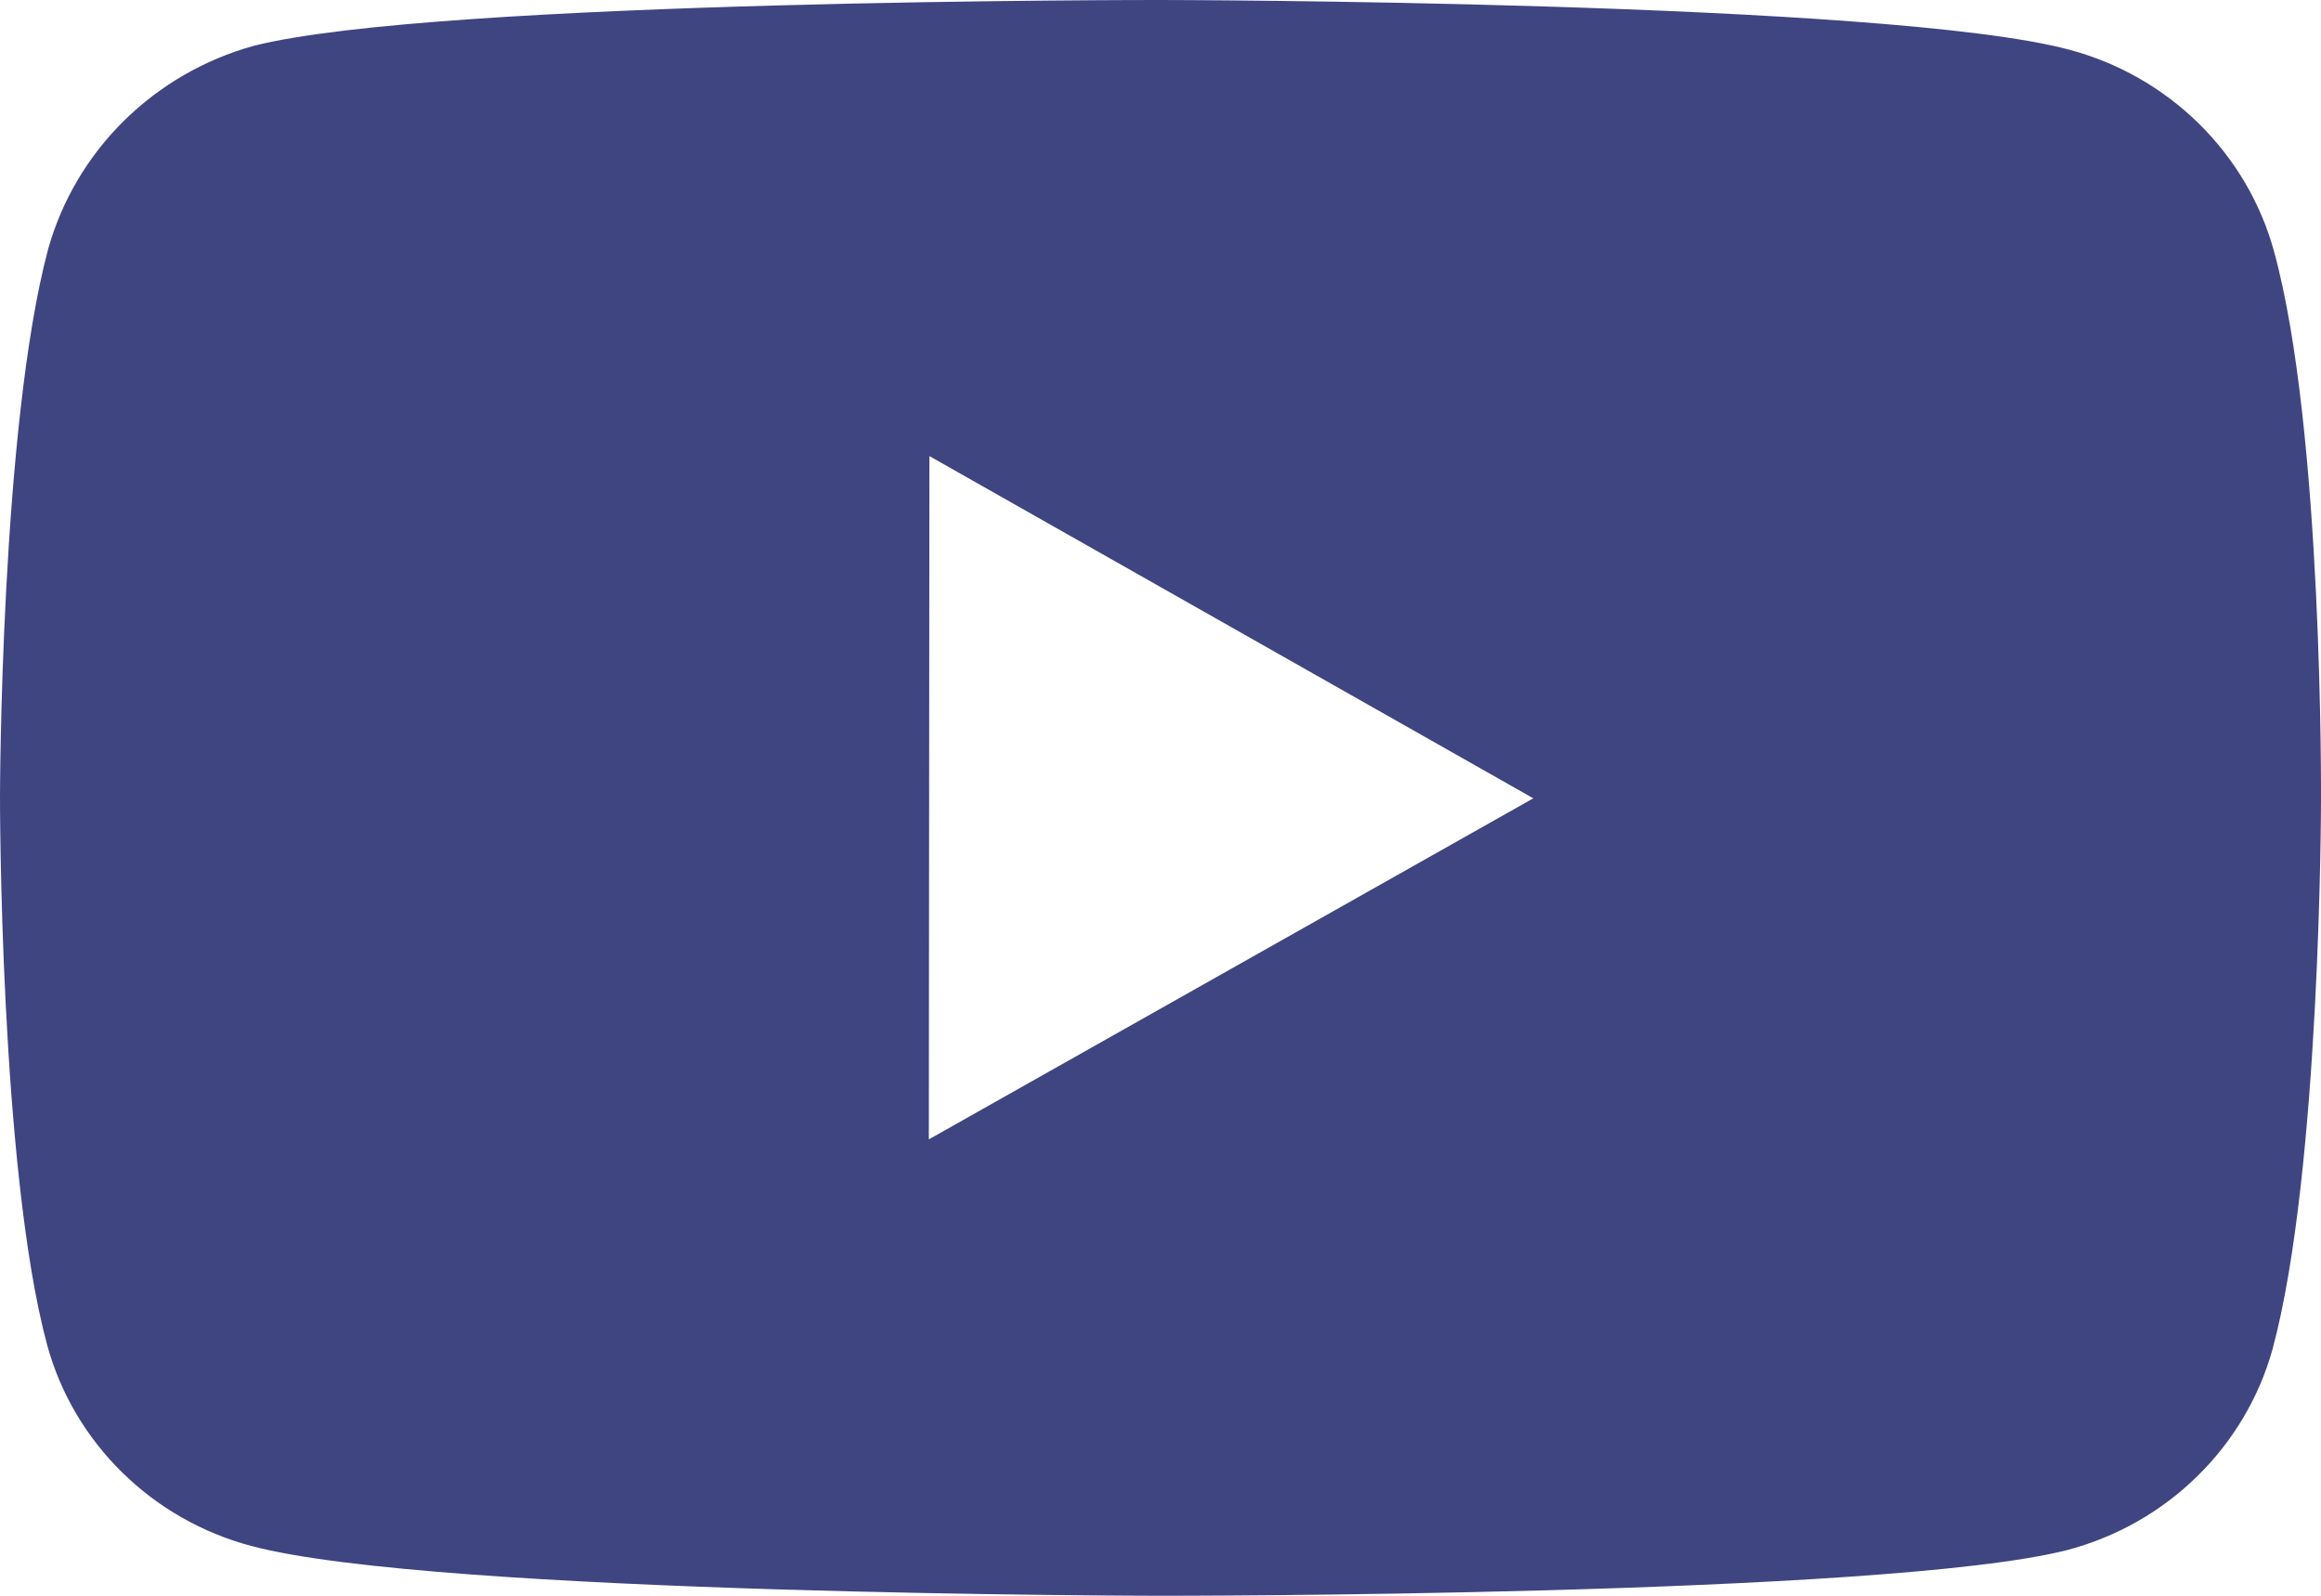 <svg width="16" height="11" viewBox="0 0 16 11" fill="none" xmlns="http://www.w3.org/2000/svg">
<path d="M15.675 1.729C15.584 1.398 15.405 1.095 15.158 0.852C14.911 0.609 14.604 0.433 14.266 0.343C13.014 0.006 8.006 5.96357e-06 8.006 5.96357e-06C8.006 5.96357e-06 2.998 -0.005 1.745 0.317C1.408 0.411 1.101 0.589 0.853 0.834C0.606 1.078 0.427 1.381 0.333 1.713C0.003 2.942 1.17129e-06 5.492 1.17129e-06 5.492C1.17129e-06 5.492 -0.003 8.055 0.325 9.271C0.508 9.944 1.048 10.476 1.734 10.657C2.999 10.995 7.994 11 7.994 11C7.994 11 13.002 11.005 14.254 10.684C14.592 10.594 14.9 10.419 15.147 10.176C15.395 9.933 15.574 9.631 15.666 9.3C15.998 8.071 16 5.522 16 5.522C16 5.522 16.016 2.959 15.675 1.729ZM6.403 7.854L6.407 3.144L10.57 5.503L6.403 7.854Z" fill="#3E4581"/>
</svg>
